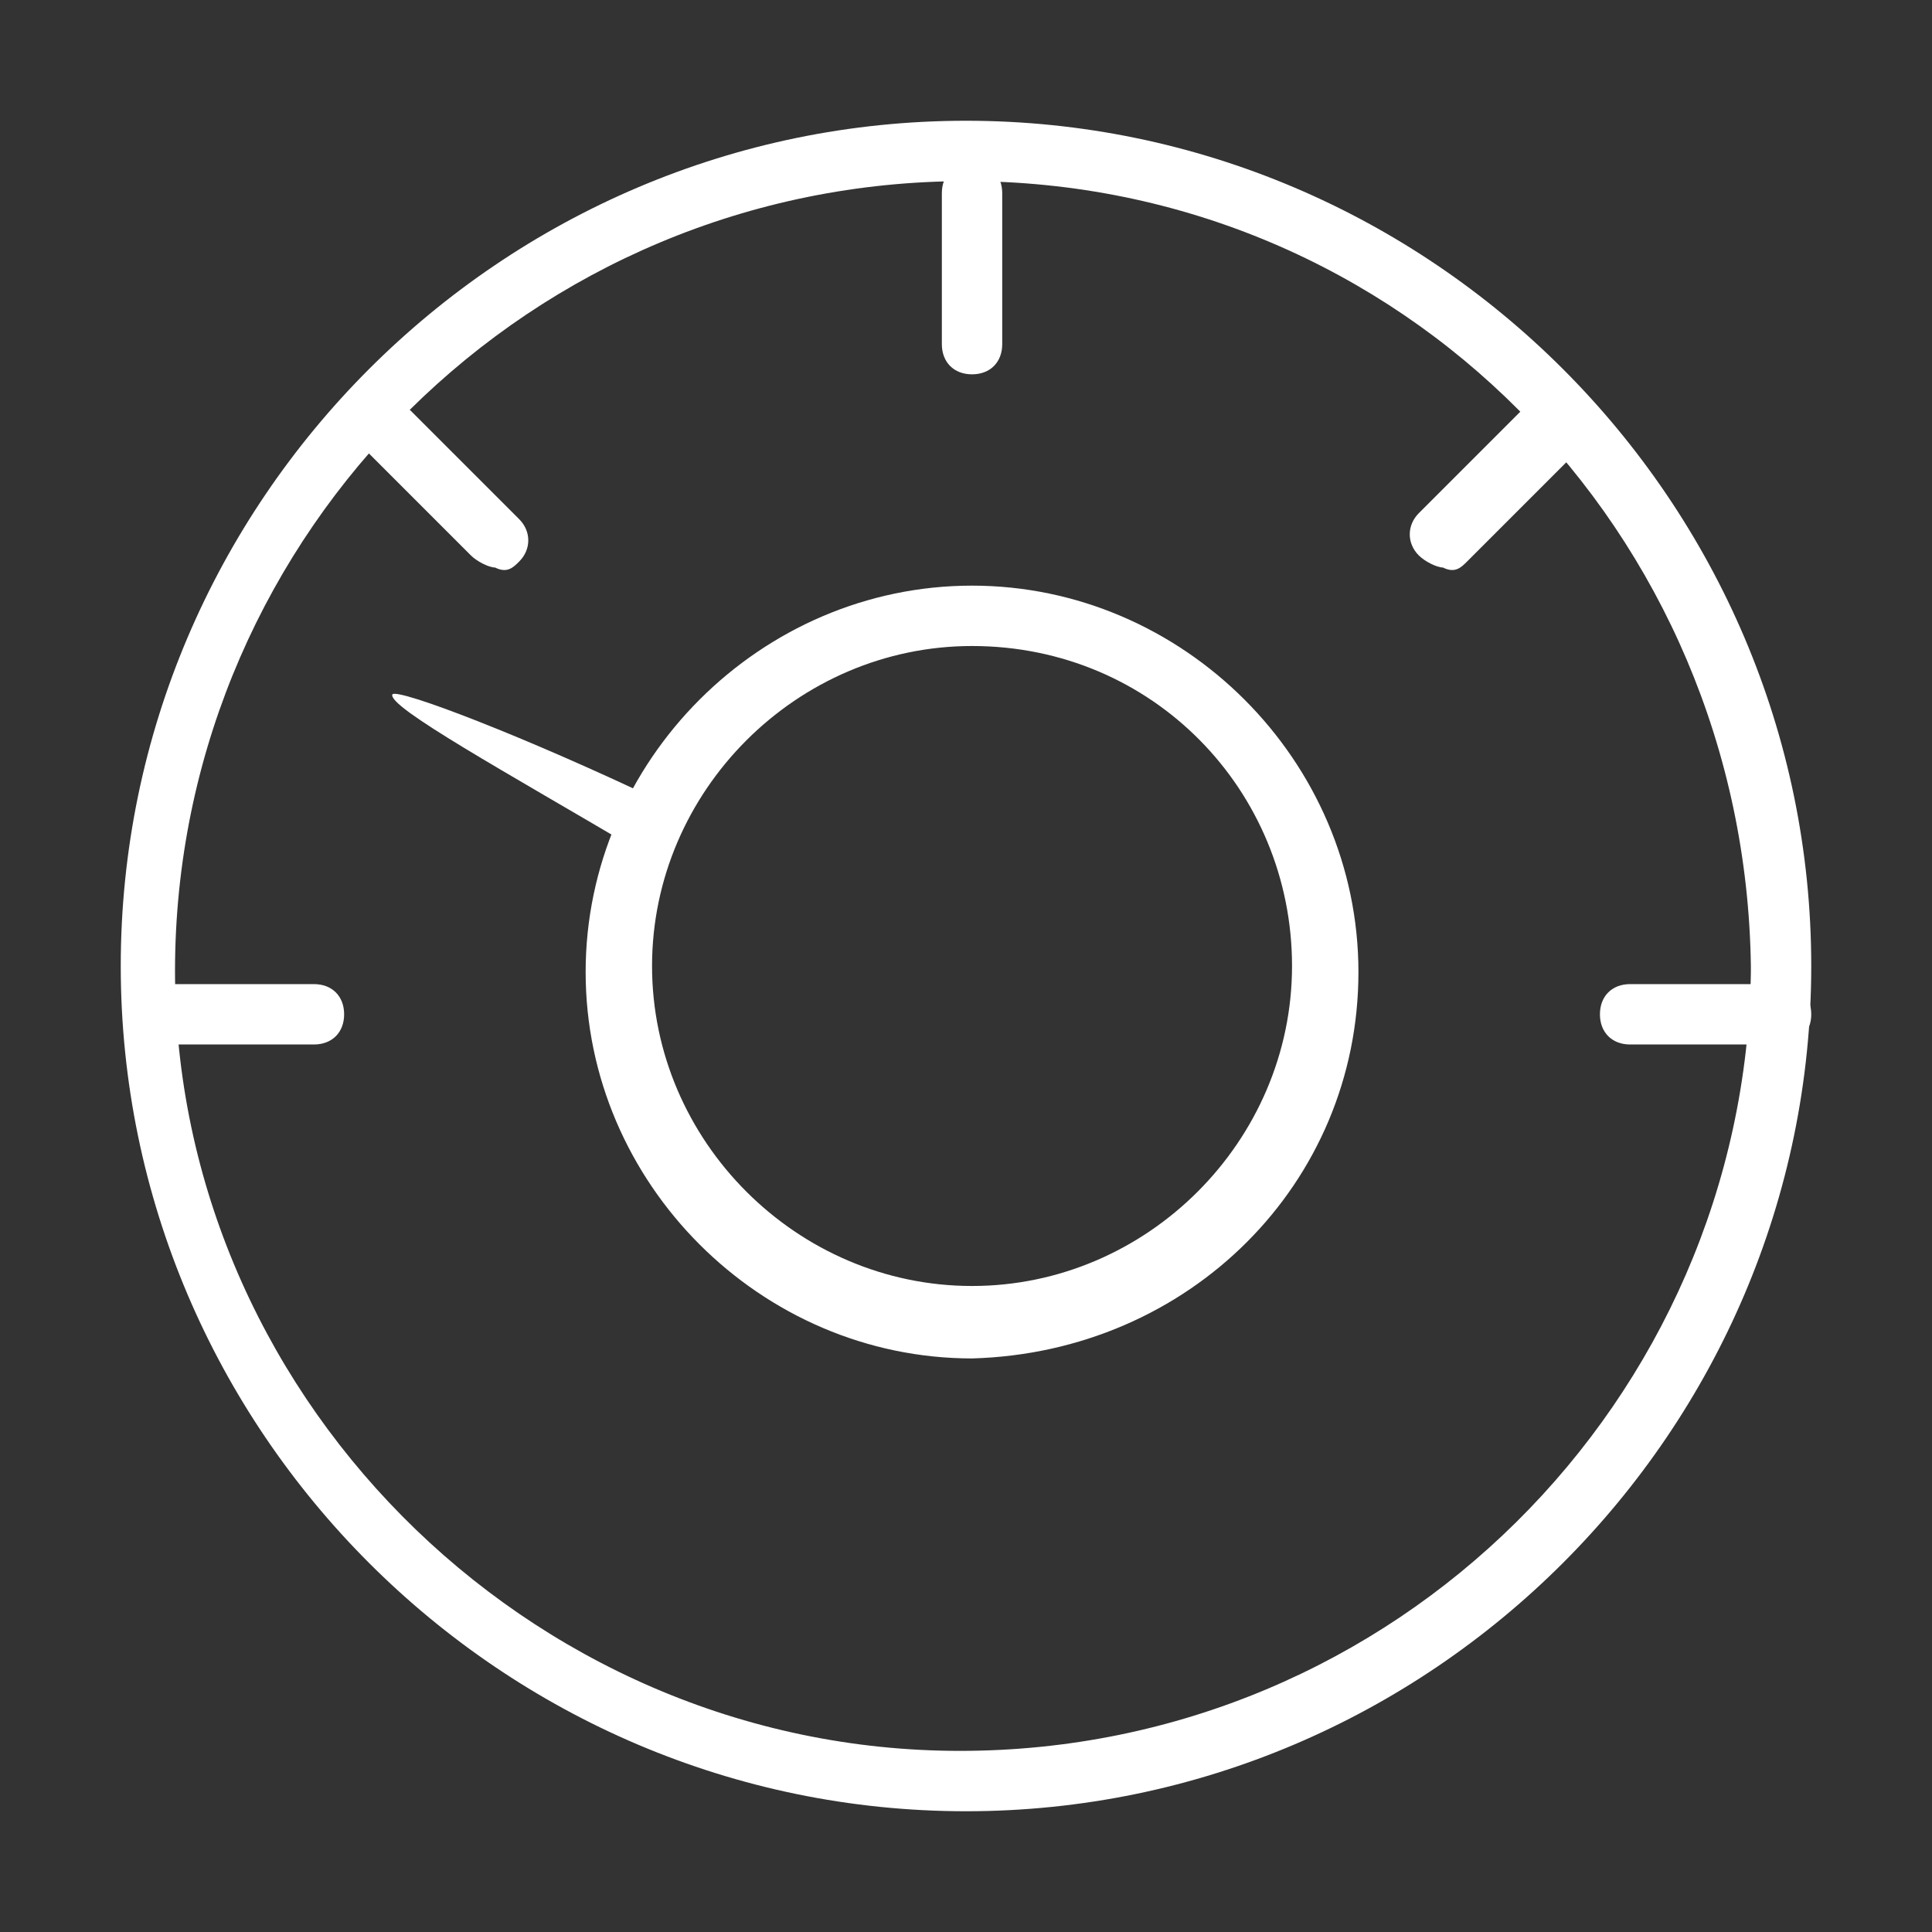 <?xml version="1.0" encoding="utf-8"?>
<!-- Generator: Adobe Illustrator 26.5.0, SVG Export Plug-In . SVG Version: 6.00 Build 0)  -->
<svg version="1.1" id="Layer_1" xmlns="http://www.w3.org/2000/svg" xmlns:xlink="http://www.w3.org/1999/xlink" x="0px" y="0px"
	 viewBox="0 0 32 32" style="enable-background:new 0 0 32 32;" xml:space="preserve">
<rect x="0" y="0" width="32" height="32" fill="#333333" stroke="none"/>
<style type="text/css">
	.st0{fill:#fff;}
</style>
<g id="Layer_2_00000012455340160754115720000010943142759545924015_">
	<path class="st0" d="M16.1,22.5c-3.5,0-6.4-2.9-6.4-6.4s2.9-6.4,6.4-6.4s6.4,2.9,6.4,6.4l0,0C22.5,19.6,19.7,22.4,16.1,22.5z
		 M16.1,10.7c-2.9,0-5.3,2.4-5.3,5.3s2.4,5.3,5.3,5.3s5.3-2.4,5.3-5.3S19.1,10.7,16.1,10.7z"/>
	<path class="st0" d="M16,30C8.3,30,2,23.7,2,16S8.3,2,16,2s14,6.3,14,14S23.7,30,16,30z M16,3C8.8,3,3,8.8,2.9,15.9S8.7,29,15.9,29
		s13-5.8,13.1-12.9c0,0,0,0,0-0.1C28.9,8.8,23.2,3,16,3z"/>
	<path class="st0" d="M16.1,6.2c-0.3,0-0.5-0.2-0.5-0.5V3.2c0-0.3,0.2-0.5,0.5-0.5c0.3,0,0.5,0.2,0.5,0.5v2.5
		C16.6,6,16.4,6.2,16.1,6.2L16.1,6.2z"/>
	<path class="st0" d="M23.9,9.4c-0.1,0-0.3-0.1-0.4-0.2c-0.2-0.2-0.2-0.5,0-0.7l1.8-1.8c0.2-0.2,0.5-0.2,0.8,0s0.2,0.5,0,0.8
		l-1.8,1.8C24.2,9.4,24.1,9.5,23.9,9.4z"/>
	<path class="st0" d="M8.2,9.4c-0.1,0-0.3-0.1-0.4-0.2L6.1,7.5C5.9,7.3,5.9,7,6.1,6.8l0,0c0.2-0.2,0.5-0.2,0.7,0l1.8,1.8
		c0.2,0.2,0.2,0.5,0,0.7l0,0C8.5,9.4,8.4,9.5,8.2,9.4z"/>
	<path class="st0" d="M29.5,17.3H27c-0.3,0-0.5-0.2-0.5-0.5s0.2-0.5,0.5-0.5h2.5c0.3,0,0.5,0.2,0.5,0.5C30,17.1,29.8,17.3,29.5,17.3
		L29.5,17.3z"/>
	<path class="st0" d="M5.2,17.3H2.7c-0.3,0-0.5-0.2-0.5-0.5s0.2-0.5,0.5-0.5h2.5c0.3,0,0.5,0.2,0.5,0.5C5.7,17.1,5.5,17.3,5.2,17.3z
		"/>
	<path class="st0" d="M10.6,14.1l0.4-0.8c-2.3-1.1-4.4-1.9-4.5-1.8C6.4,11.7,8.4,12.8,10.6,14.1z"/>
</g>
</svg>
